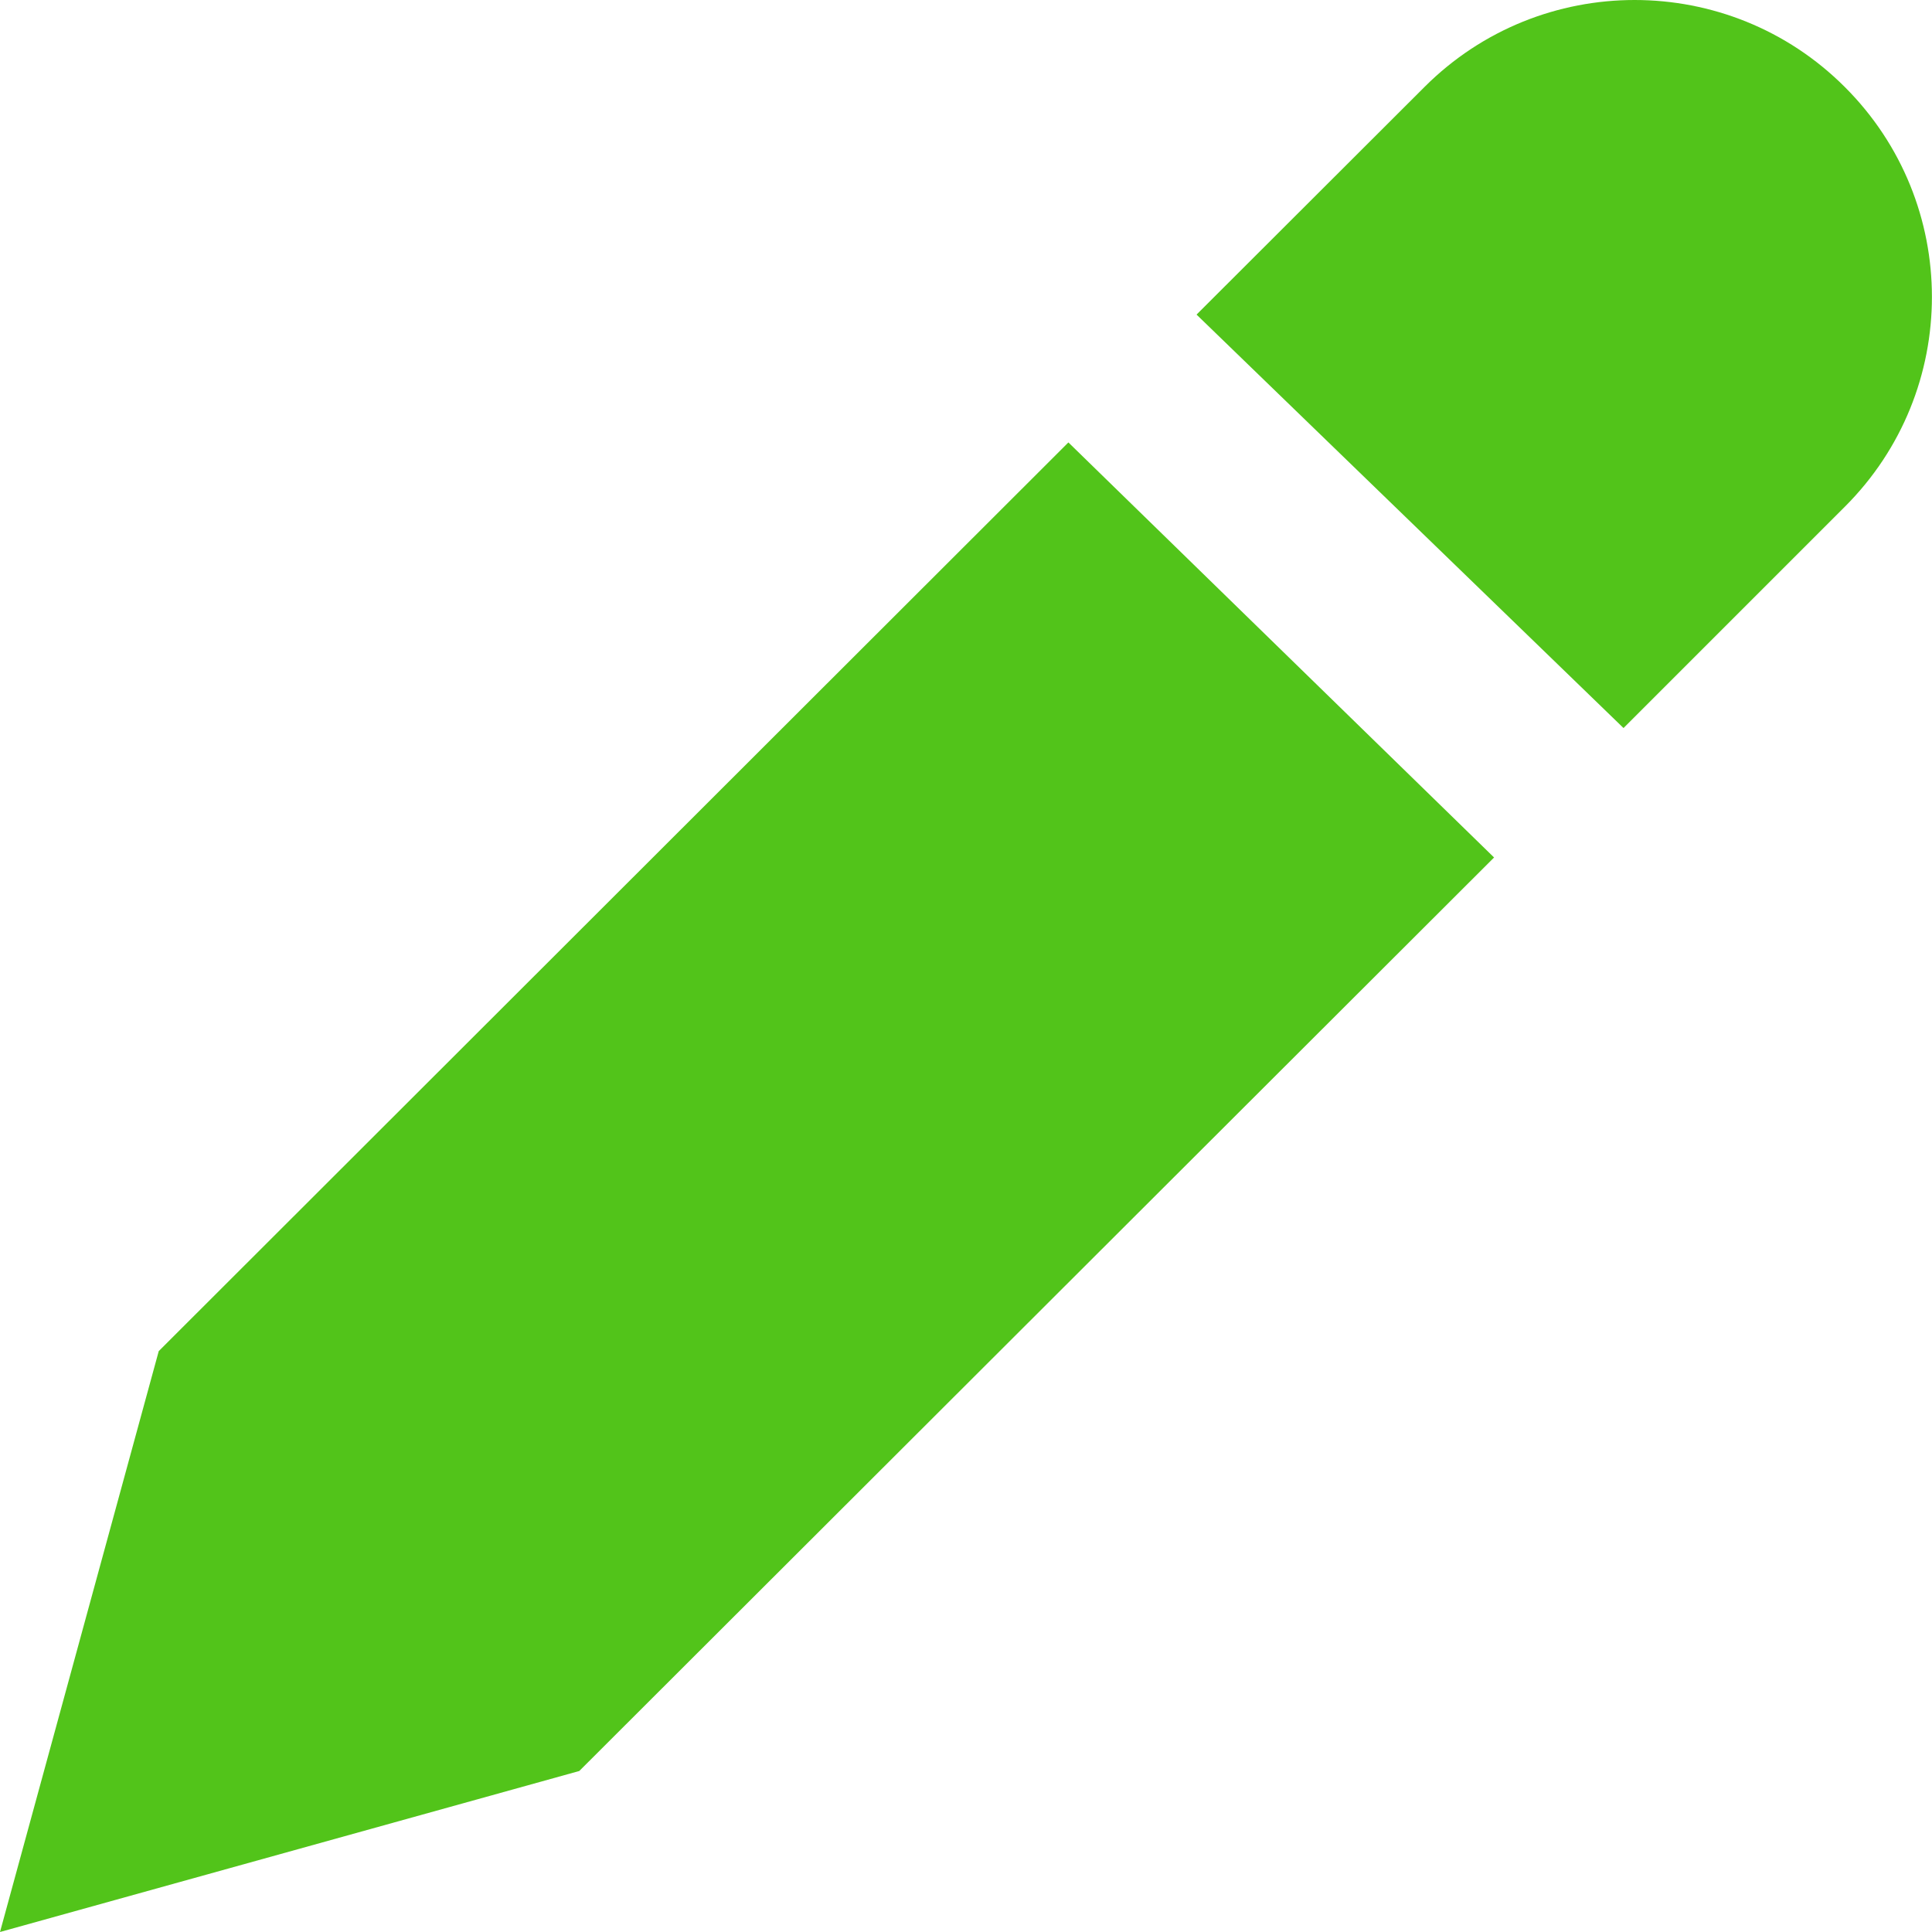 ﻿<?xml version="1.0" encoding="utf-8"?>
<svg version="1.1" xmlns:xlink="http://www.w3.org/1999/xlink" width="6px" height="6px" xmlns="http://www.w3.org/2000/svg">
  <g transform="matrix(1 0 0 1 -437 -273 )">
    <path d="M 3.318 1.374  L 0.493 4.196  L 0 6  L 1.799 5.5  L 4.64 2.663  L 3.318 1.374  Z M 5.729 0.27  C 5.369 -0.09  4.784 -0.09  4.424 0.27  L 3.716 0.977  L 5.042 2.261  L 5.729 1.574  C 6.09 1.214  6.09 0.63  5.729 0.27  Z " fill-rule="nonzero" fill="#52c41a" stroke="none" transform="matrix(1 0 0 1 437 273 )" />
  </g>
</svg>
